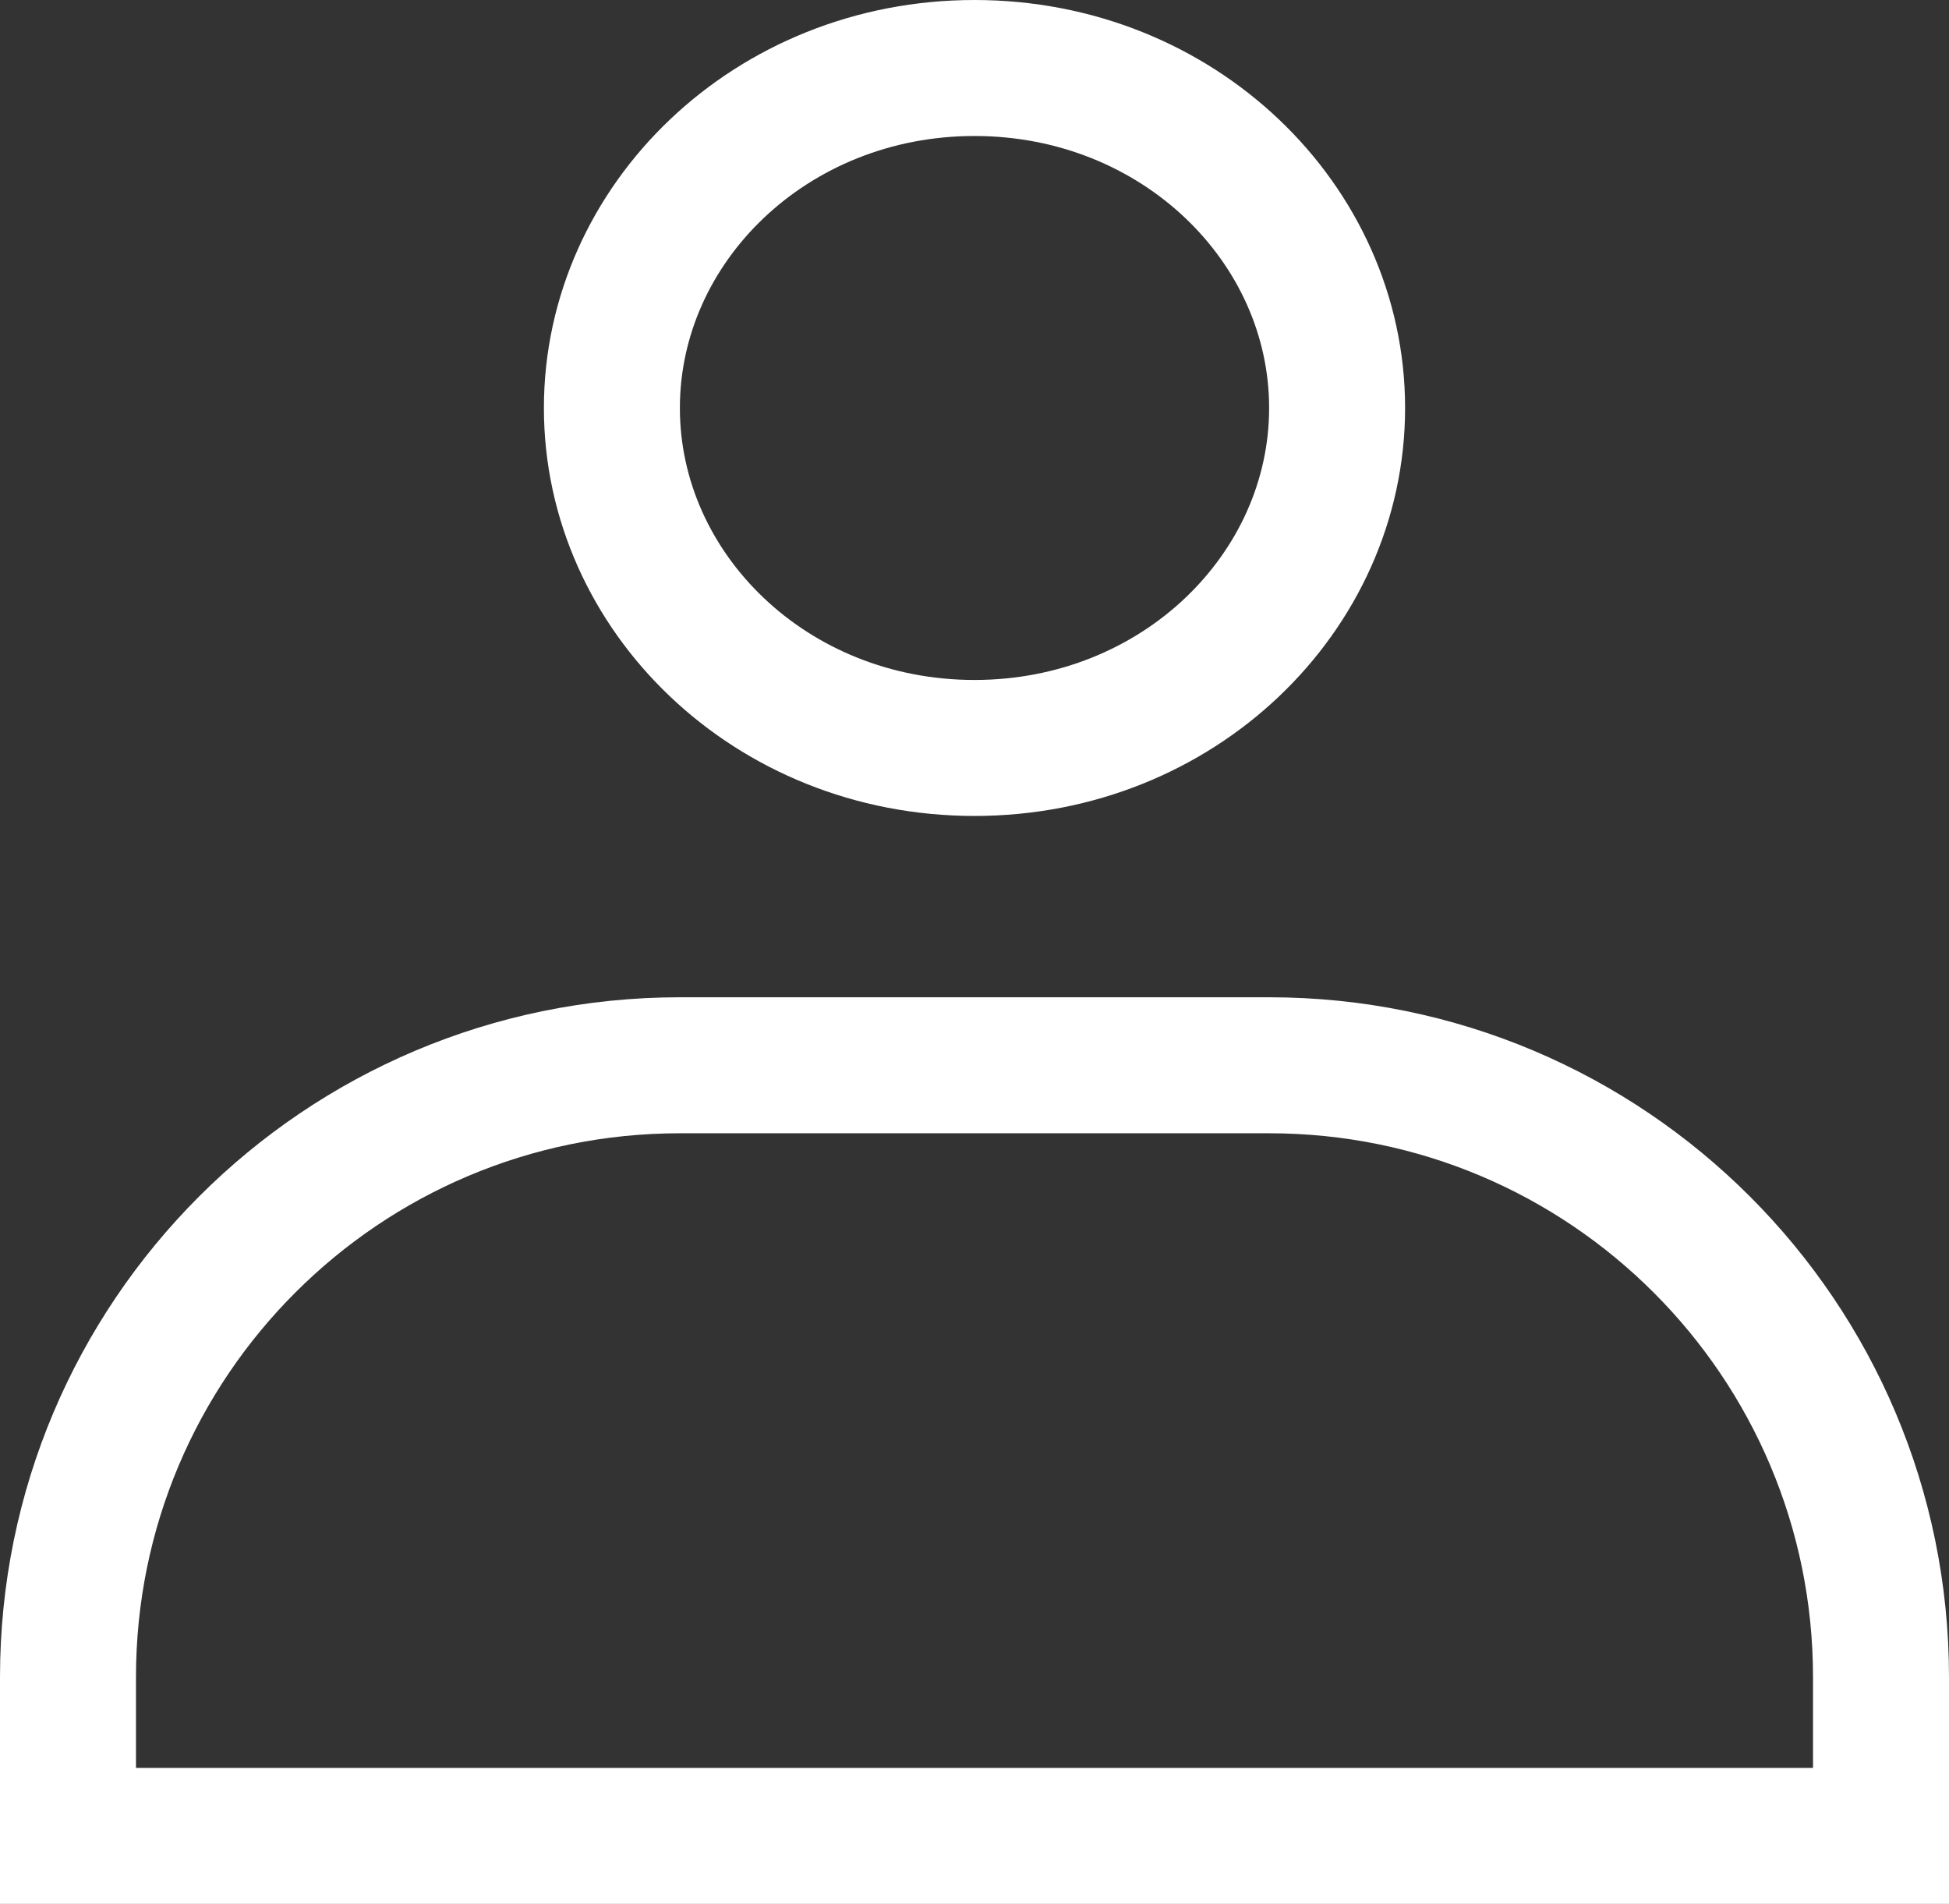 <svg width="43" height="42" viewBox="0 0 43 42" fill="none" xmlns="http://www.w3.org/2000/svg">
<rect x="0" y="0" width="43" height="42" fill="#333333" stroke="none"/>
<path d="M29.5 9C29.5 13.067 25.996 16.5 21.5 16.5C17.004 16.5 13.5 13.067 13.5 9C13.5 4.933 17.004 1.5 21.5 1.5C25.996 1.5 29.5 4.933 29.5 9Z" stroke="white" stroke-width="3"/>
<path d="M15 23.5H28C35.456 23.5 41.5 29.544 41.5 37V40.5H1.5V37C1.5 29.544 7.544 23.5 15 23.5Z" stroke="white" stroke-width="3"/>
</svg>
